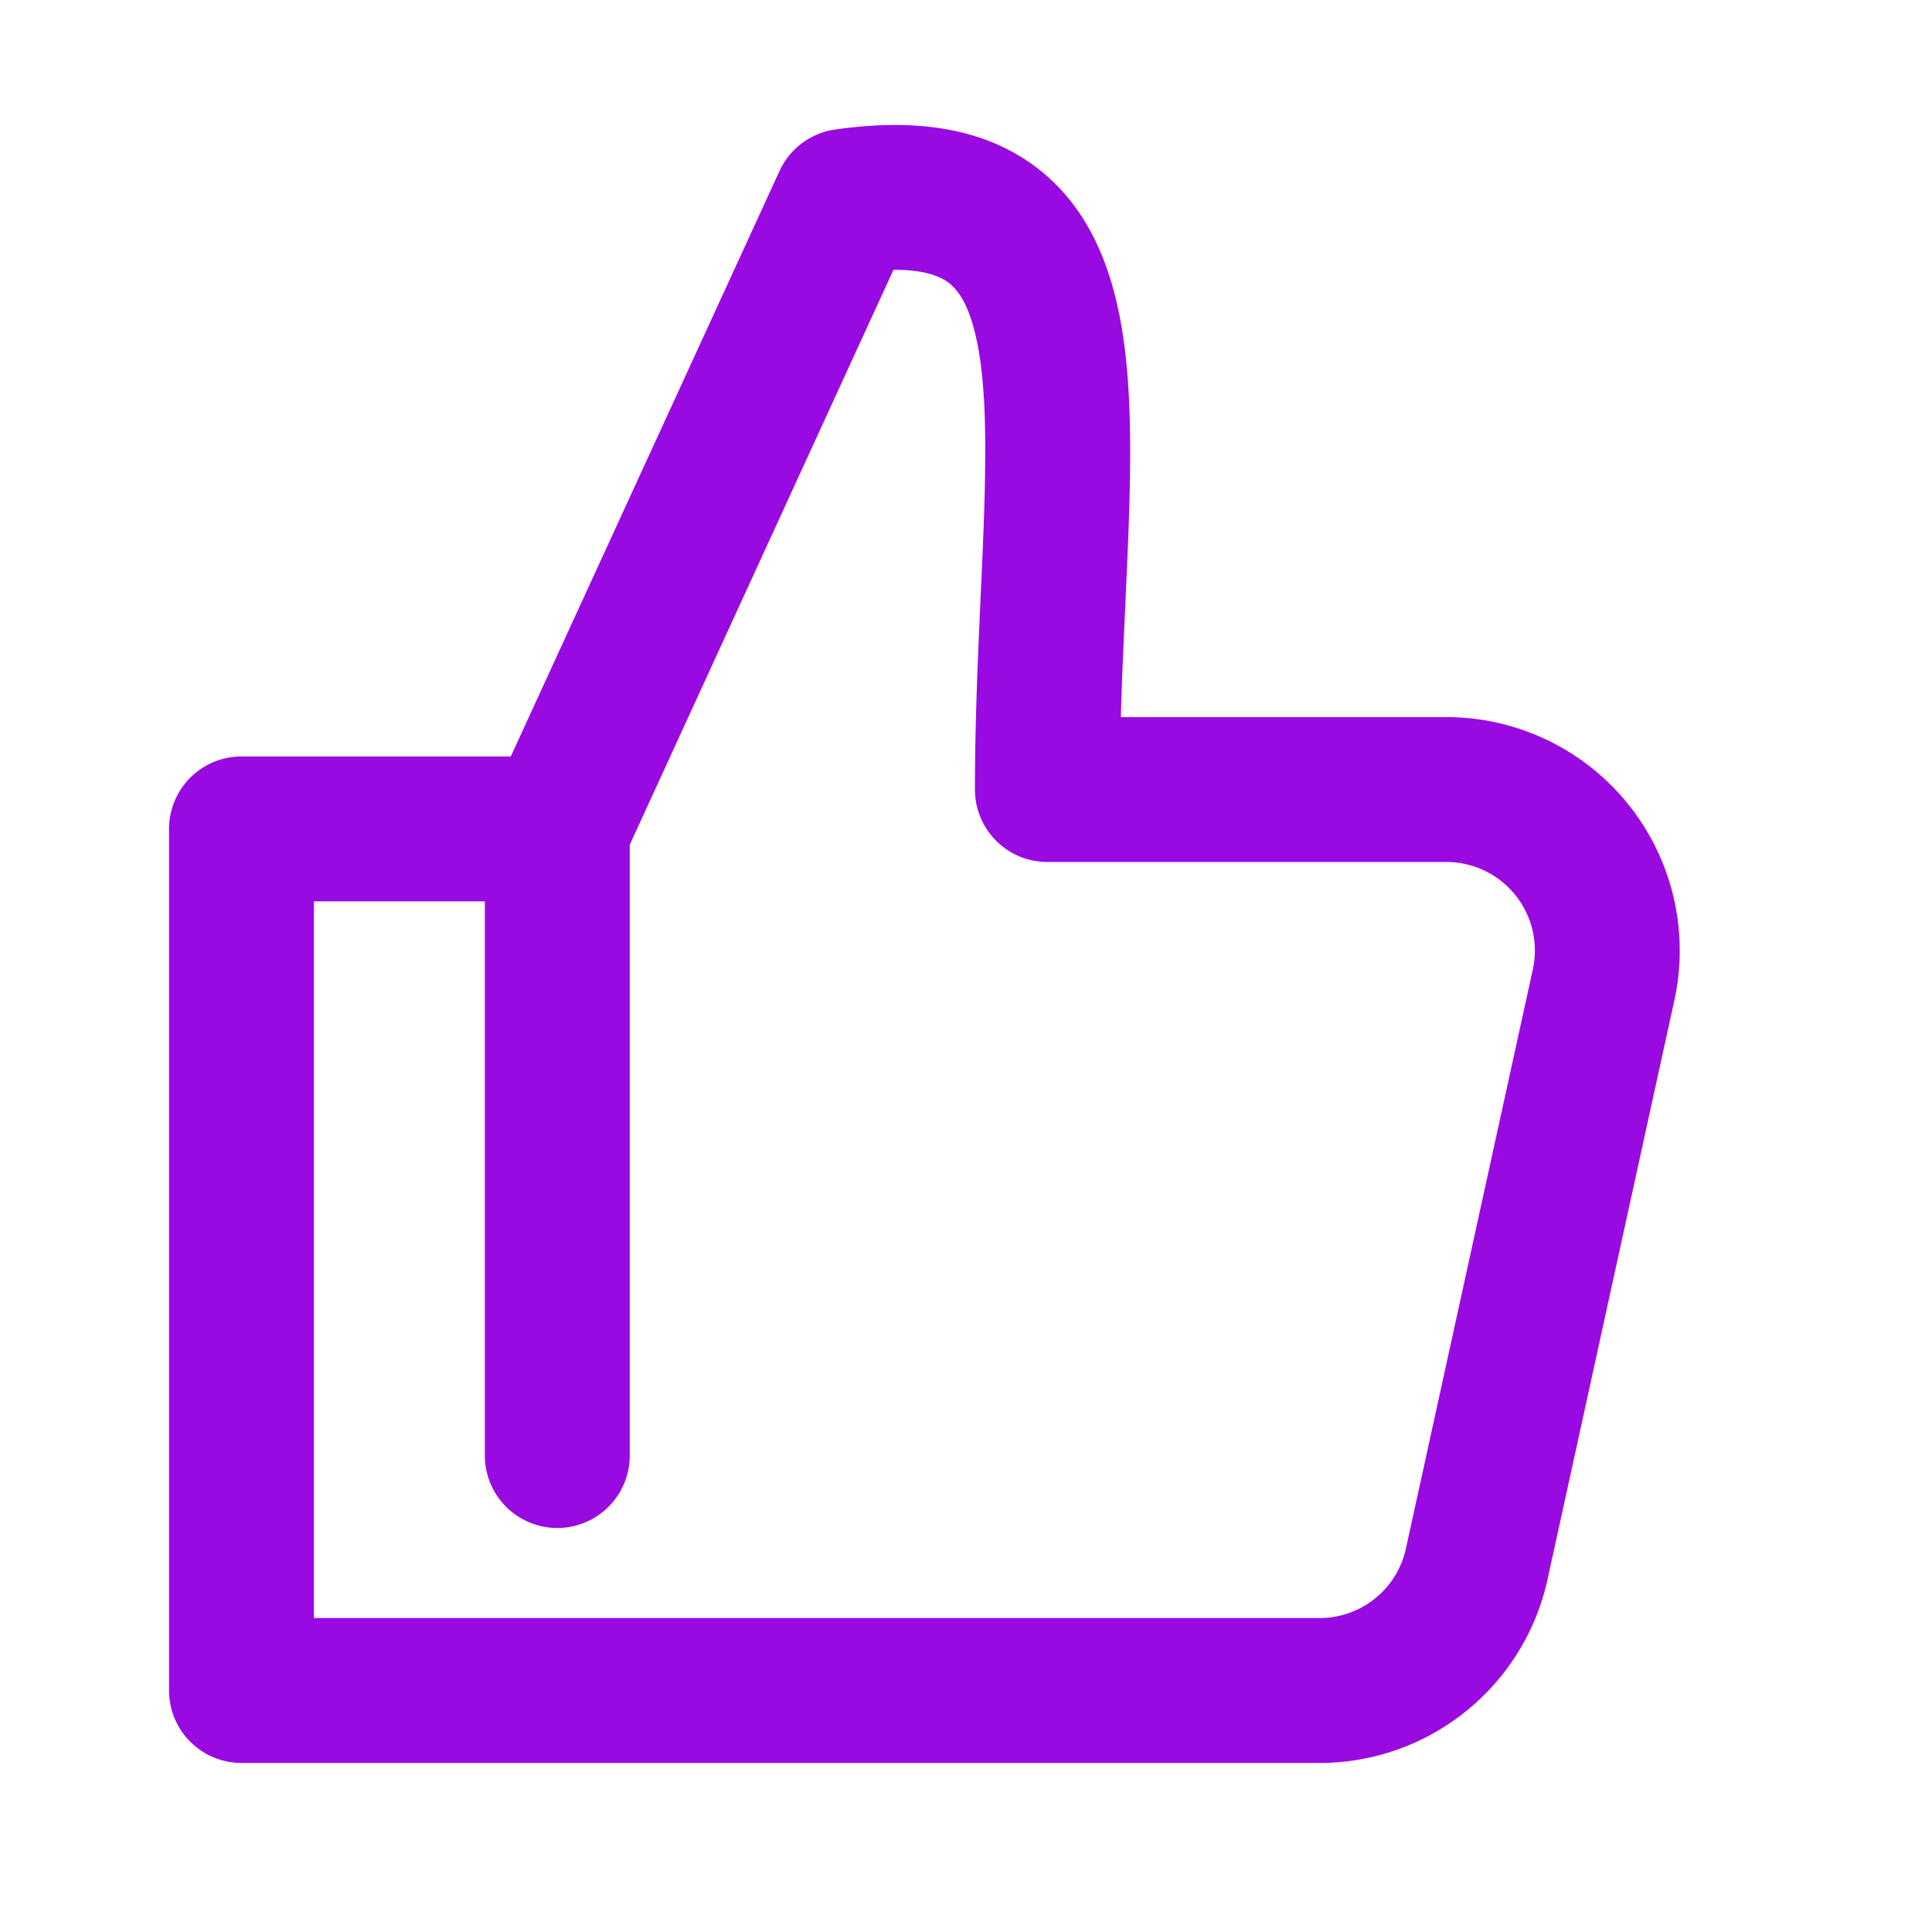 <?xml version="1.0" encoding="UTF-8"?>
<svg xmlns="http://www.w3.org/2000/svg" fill="none" viewBox="0 0 24 24"><path fill="#1E1E20" fill-rule="evenodd" d="M12.938 2.13c-.676-.552-1.57-.663-2.565-.521a.9.9 0 0 0-.69.516L6.345 9.397H3a.9.9 0 0 0-.9.9V21a.9.9 0 0 0 .9.9h13.392c1.363 0 2.54-.95 2.832-2.28l1.575-7.191a2.9 2.9 0 0 0-2.833-3.521h-4.042c.013-.484.035-.955.056-1.416l.03-.672c.037-.92.057-1.823-.051-2.59-.107-.76-.36-1.561-1.021-2.1zm-5.115 8.364l3.276-7.142c.416-.003.608.096.7.172.139.112.294.363.378.956.082.585.072 1.334.034 2.266-.008.205-.018.418-.028.637-.034.75-.072 1.575-.072 2.425a.9.9 0 0 0 .9.9h4.955a1.1 1.1 0 0 1 1.075 1.336l-1.576 7.191c-.11.506-.557.865-1.073.865H3.9v-8.903h2.123v6.884a.9.9 0 1 0 1.8 0v-7.587z" clip-rule="evenodd" style="fill: #990ae3;"/></svg>

